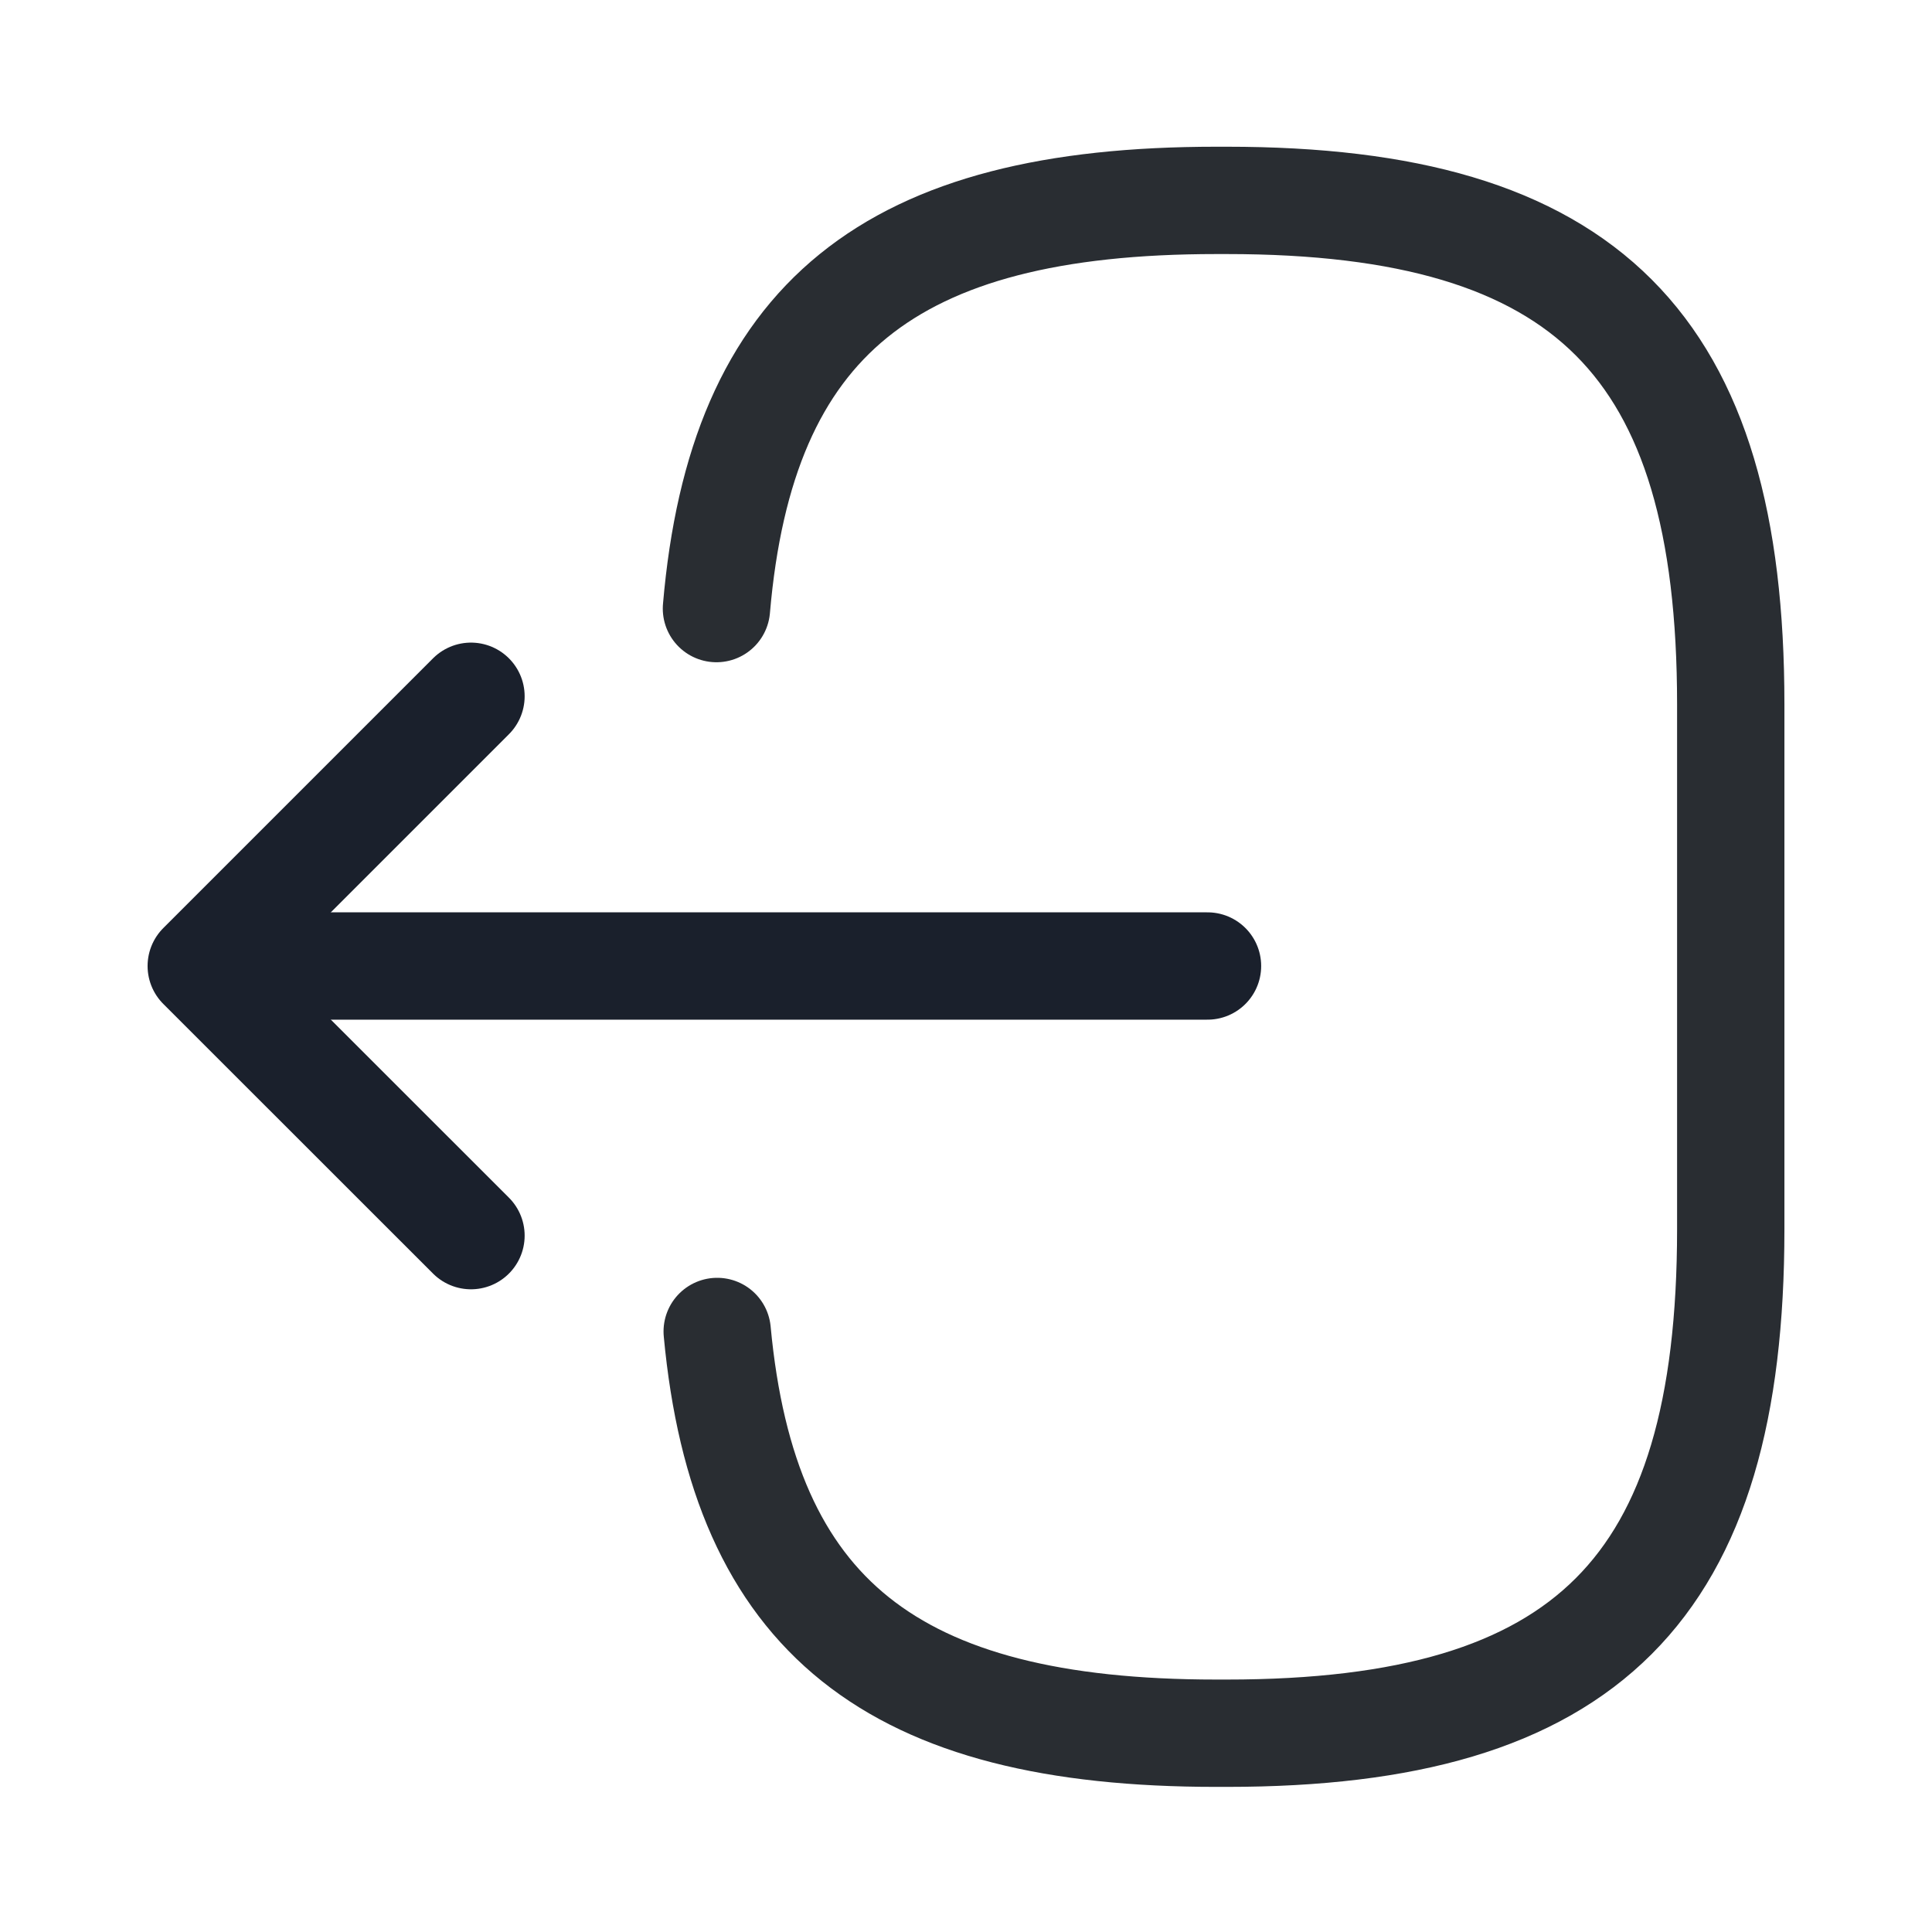 <svg width="18" height="18" viewBox="0 0 18 18" fill="none" xmlns="http://www.w3.org/2000/svg">
<path d="M6.675 5.67C6.907 2.97 8.295 1.867 11.332 1.867H11.43C14.782 1.867 16.125 3.21 16.125 6.562V11.453C16.125 14.805 14.782 16.148 11.43 16.148H11.332C8.317 16.148 6.93 15.06 6.682 12.405" stroke="#292D32" stroke-linecap="round" stroke-linejoin="round"/>
<path d="M11.25 9H2.715" stroke="#1A202C" stroke-linecap="round" stroke-linejoin="round"/>
<path d="M4.388 6.487L1.875 9L4.388 11.512" stroke="#1A202C" stroke-linecap="round" stroke-linejoin="round"/>
</svg>
